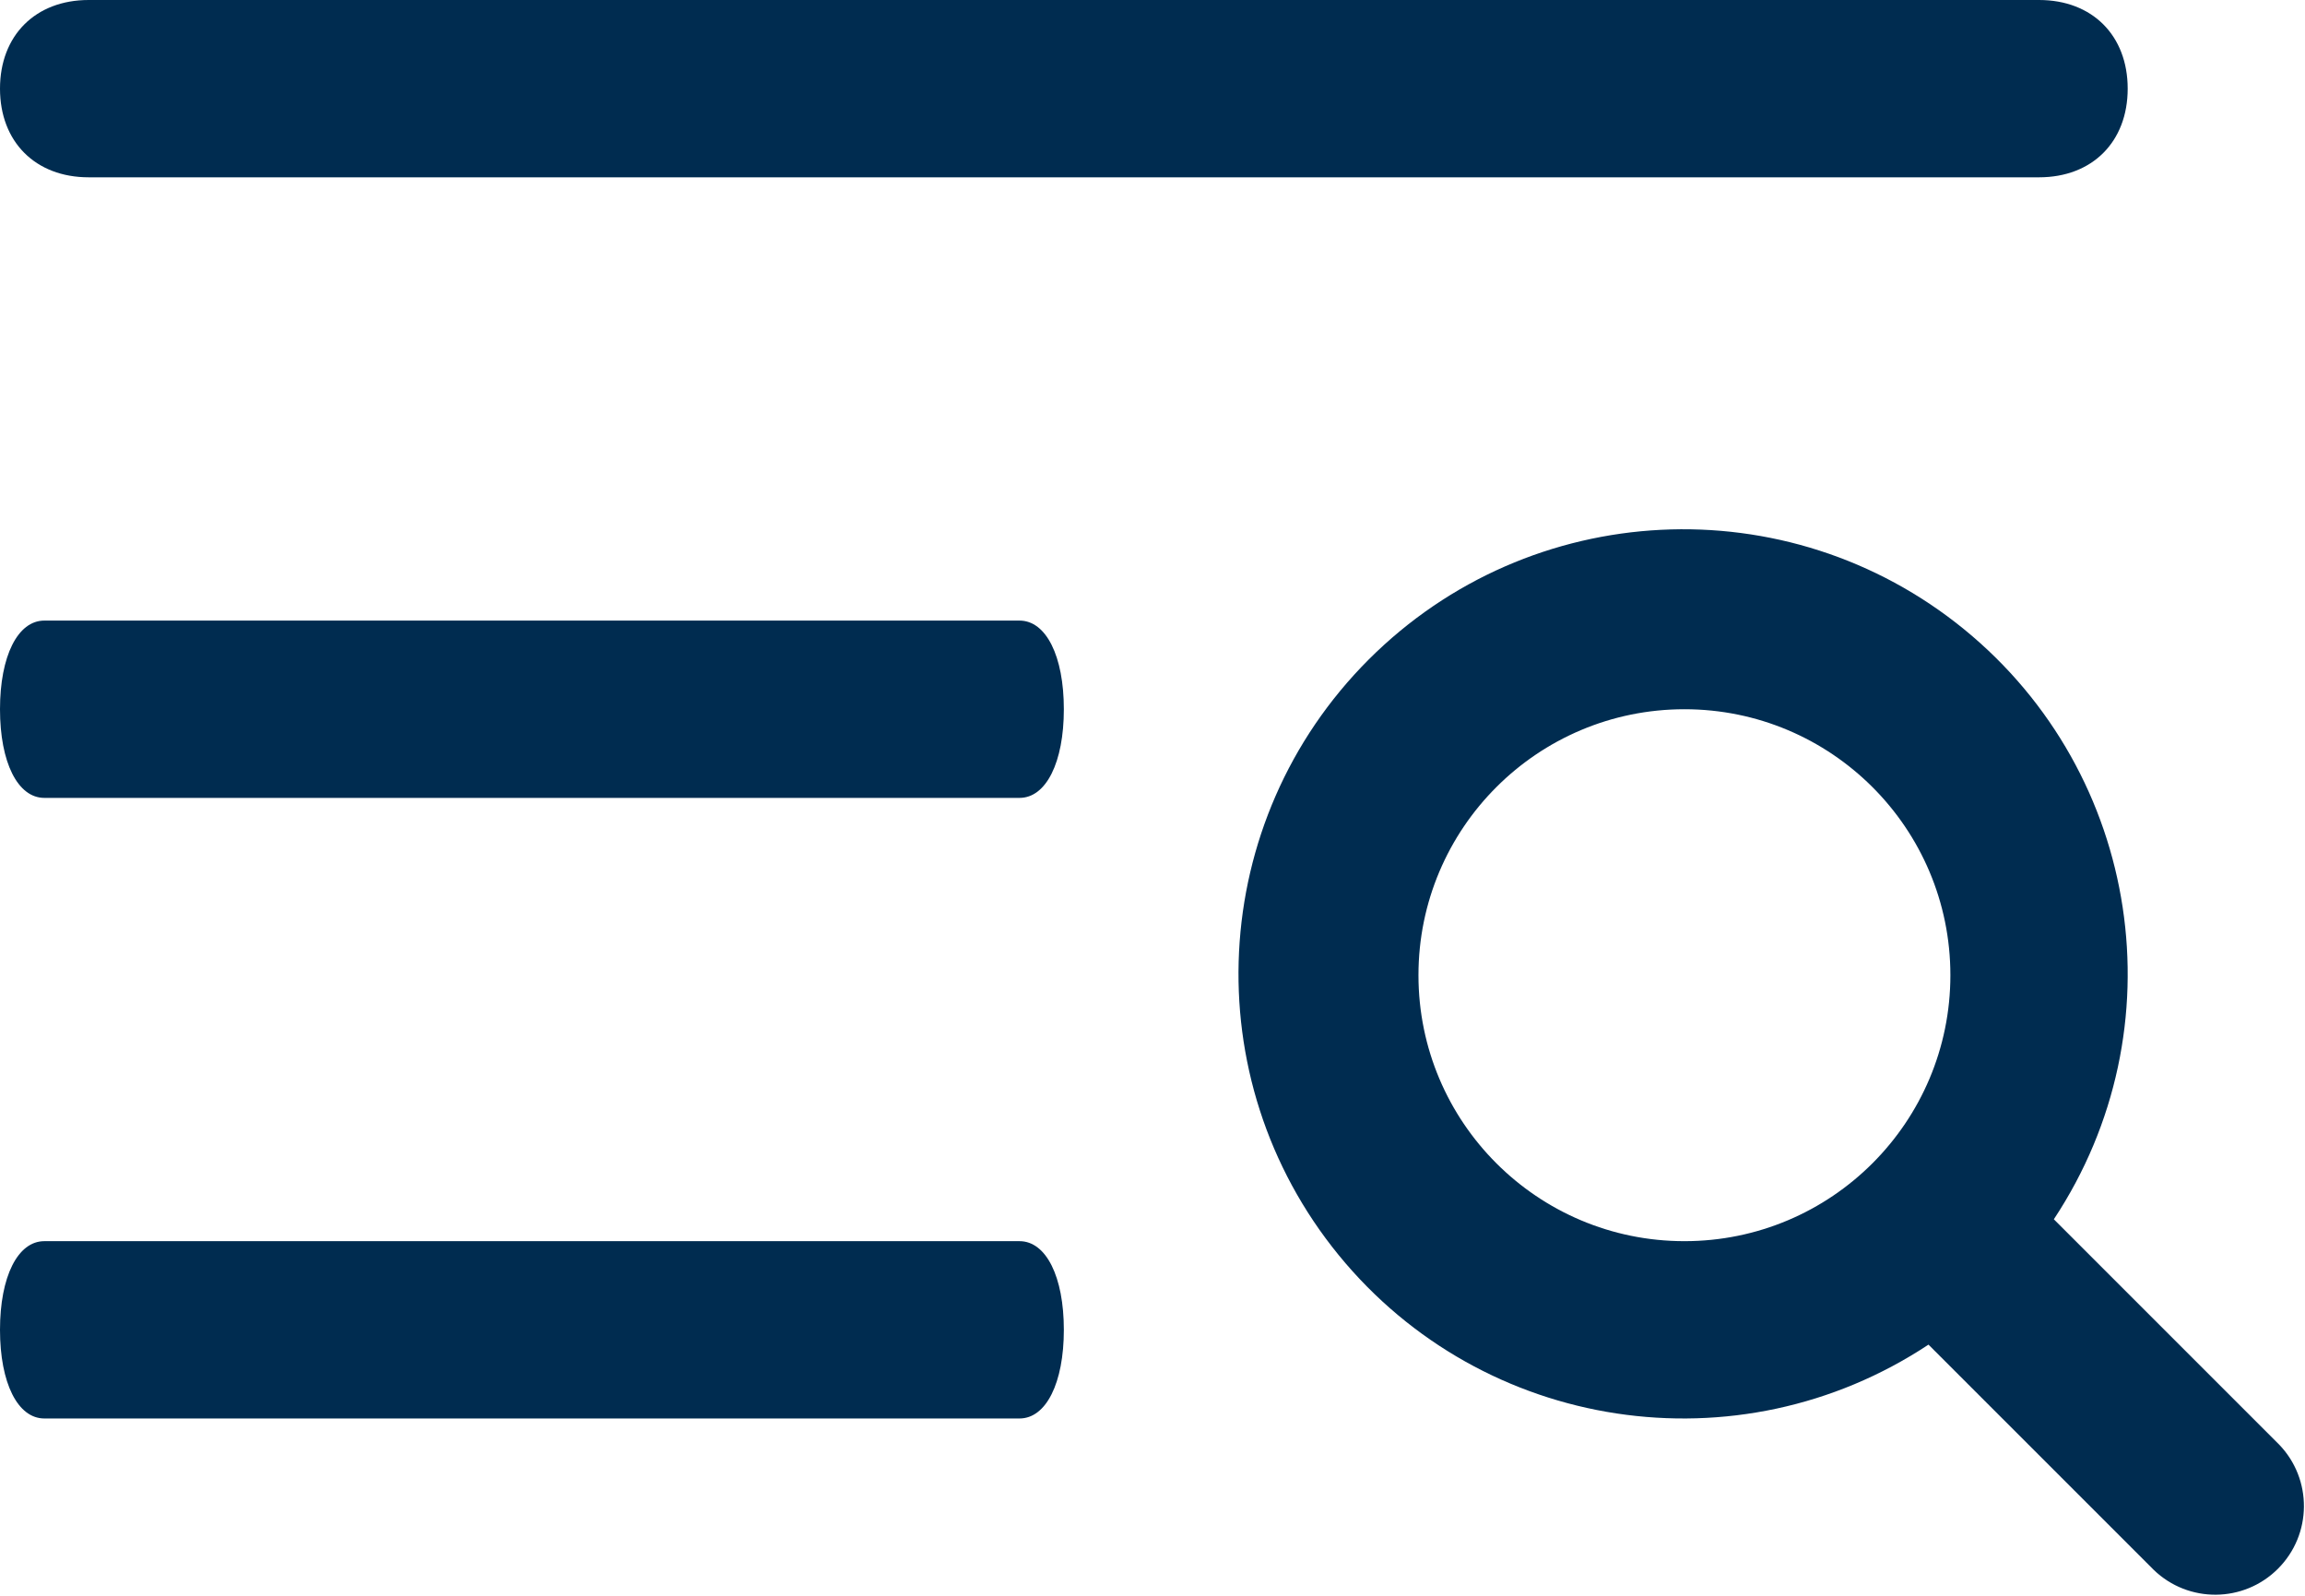 <?xml version="1.0" encoding="UTF-8"?>
<svg width="26px" height="18px" viewBox="0 0 26 18" version="1.1" xmlns="http://www.w3.org/2000/svg" xmlns:xlink="http://www.w3.org/1999/xlink">
    <title>3B5FC640-9977-4E30-A58D-73E5B0AE5A2E</title>
    <g id="Mobil" stroke="none" stroke-width="1" fill="none" fill-rule="evenodd">
        <g id="10_Startseite-mobil" transform="translate(-274, -18)" fill="#002C50">
            <g id="Group" transform="translate(274, 18)">
                <g id="menu-8">
                    <path d="M11.5,9 L0.5,9 C0.2,9 0,8.6 0,8 C0,7.4 0.2,7 0.5,7 L11.5,7 C11.8,7 12,7.4 12,8 C12,8.6 11.8,9 11.5,9 Z" id="Path"></path>
                    <path d="M23,2 L1,2 C0.4,2 0,1.6 0,1 C0,0.4 0.4,0 1,0 L23,0 C23.6,0 24,0.4 24,1 C24,1.6 23.6,2 23,2 Z" id="Path"></path>
                    <path d="M11.5,16 L0.5,16 C0.2,16 0,15.6 0,15 C0,14.4 0.2,14 0.5,14 L11.5,14 C11.8,14 12,14.4 12,15 C12,15.6 11.8,16 11.5,16 Z" id="Path"></path>
                </g>
                <g id="zoom" transform="translate(13.97, 5.97)" fill-rule="nonzero">
                    <path d="M11.737,10.323 L9.197,7.783 C10.618,5.636 10.182,2.761 8.188,1.131 C6.194,-0.498 3.29,-0.352 1.469,1.469 C-0.352,3.29 -0.498,6.194 1.131,8.188 C2.761,10.182 5.636,10.618 7.783,9.197 L10.323,11.737 C10.715,12.116 11.339,12.111 11.725,11.725 C12.111,11.339 12.116,10.715 11.737,10.323 Z M2.03,5.03 C2.03,3.373 3.373,2.03 5.03,2.03 C6.687,2.03 8.03,3.373 8.03,5.03 C8.03,6.687 6.687,8.03 5.03,8.03 C3.373,8.03 2.03,6.687 2.03,5.03 Z" id="Shape"></path>
                </g>
            </g>
        </g>
    </g>
</svg>